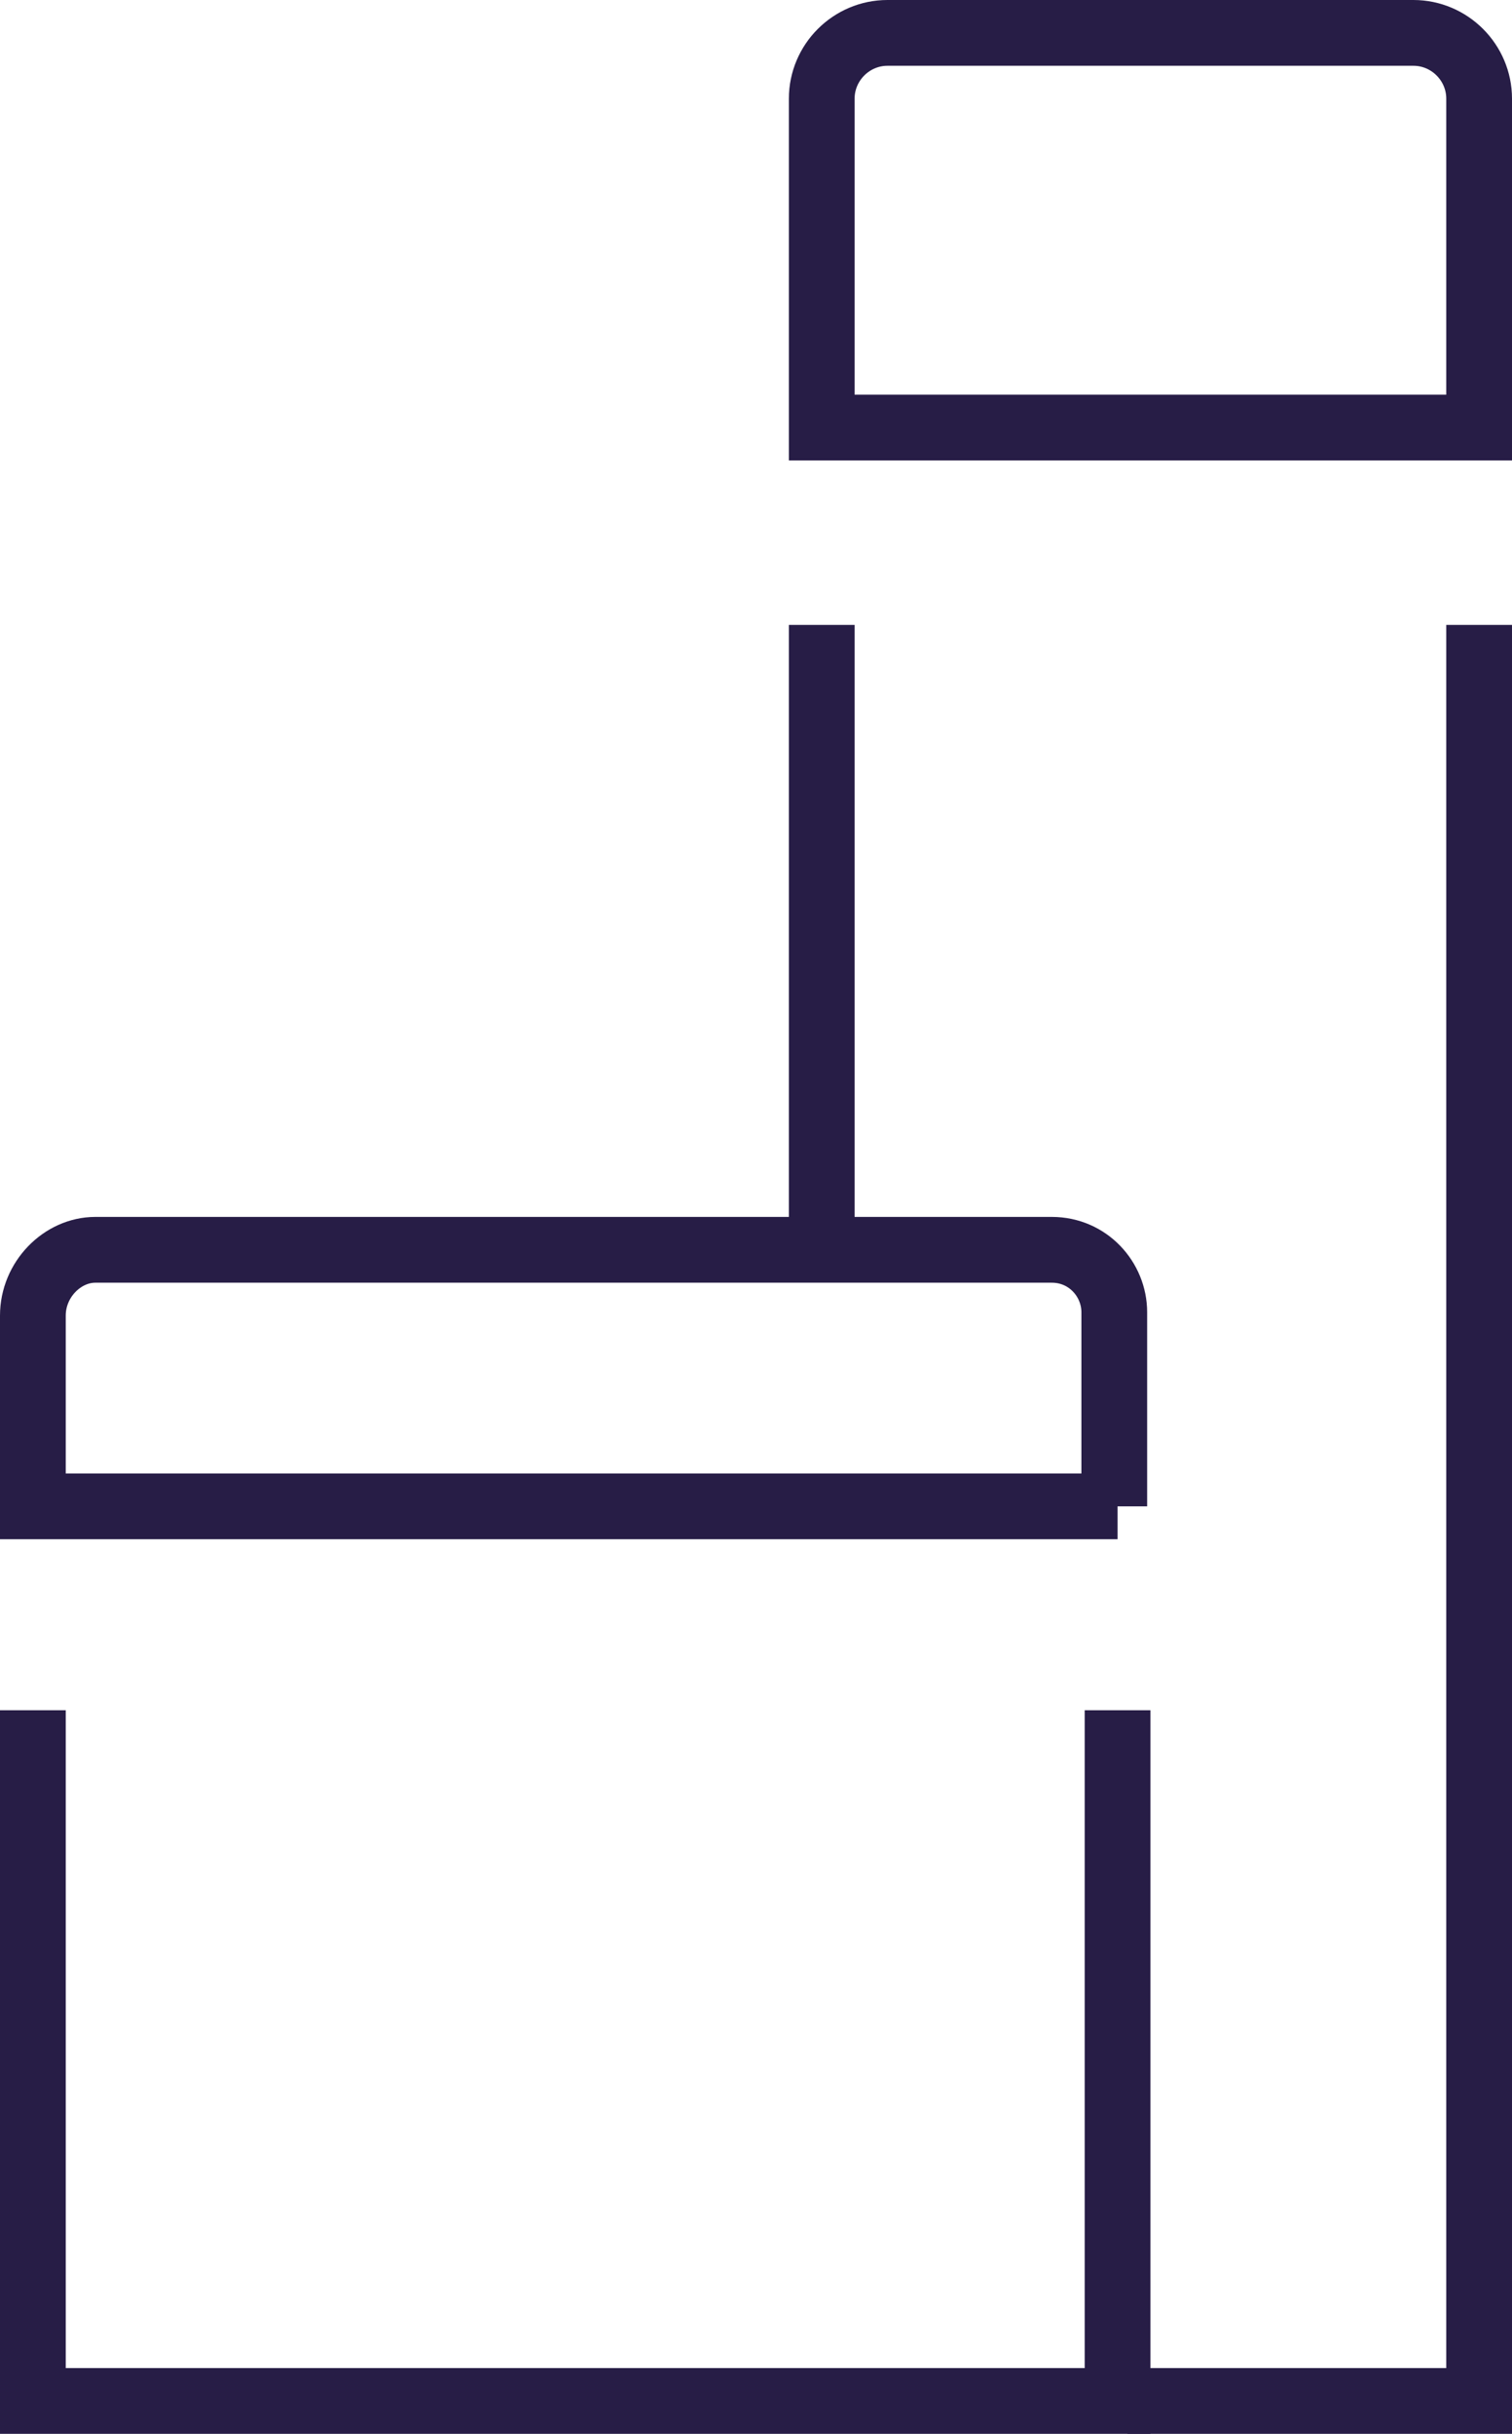 <?xml version="1.0" encoding="utf-8"?>
<!-- Generator: Adobe Illustrator 18.1.1, SVG Export Plug-In . SVG Version: 6.00 Build 0)  -->
<svg version="1.1" id="Layer_1" xmlns="http://www.w3.org/2000/svg" xmlns:xlink="http://www.w3.org/1999/xlink" x="0px" y="0px"
	 viewBox="0 0 46 74" enable-background="new 0 0 46 74" xml:space="preserve">
<g>
	<path fill="none" stroke="#271D46" stroke-width="2" stroke-miterlimit="10" d="M34,45.8H1v-5.8C1,38.9,1.9,38,2.9,38h29.1
		c1.1,0,1.9,0.9,1.9,1.9V45.8z"/>
	<polyline fill="none" stroke="#271D46" stroke-width="2" stroke-miterlimit="10" points="34,52 34,73 1,73 1,52 	"/>
	<path fill="none" stroke="#271D46" stroke-width="2" stroke-miterlimit="10" d="M45,13H25V3c0-1.1,0.9-2,2-2H43c1.1,0,2,0.9,2,2V13
		z"/>
	<polyline fill="none" stroke="#271D46" stroke-width="2" stroke-miterlimit="10" points="45,19 45,73 34.3,73 	"/>
	<line fill="none" stroke="#271D46" stroke-width="2" stroke-miterlimit="10" x1="25" y1="37.7" x2="25" y2="19"/>
</g>
</svg>
